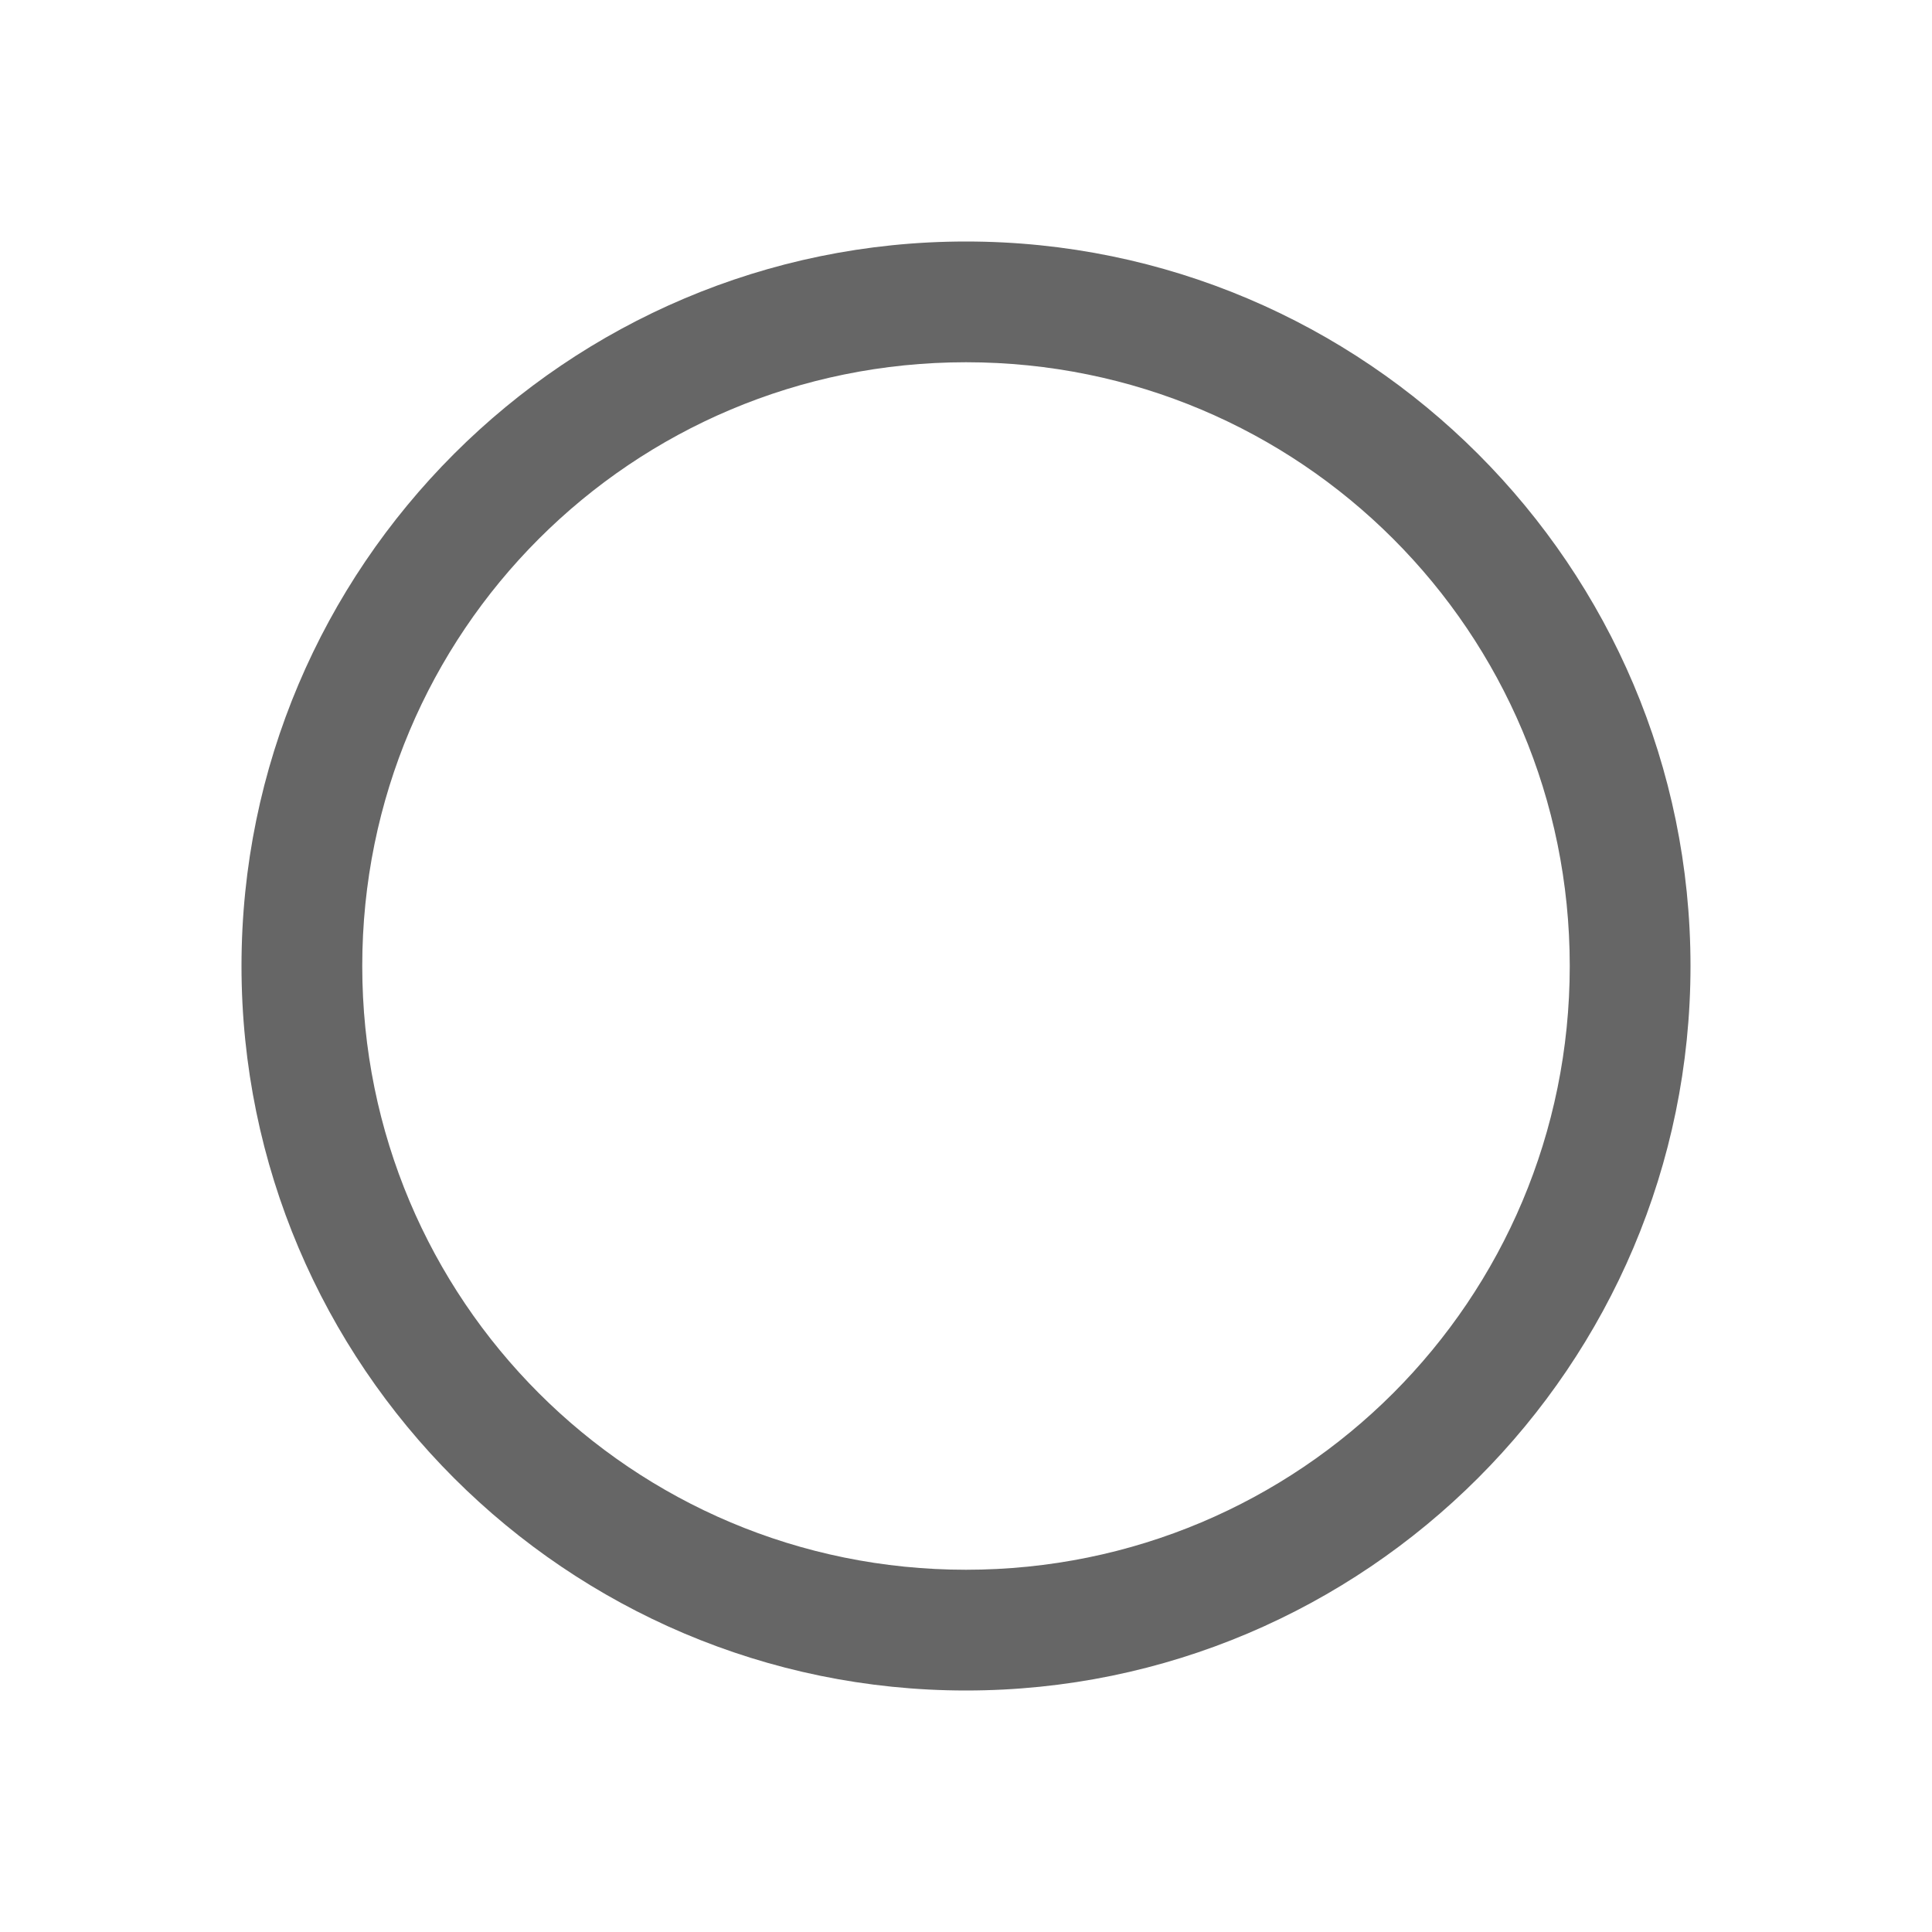 <svg xmlns="http://www.w3.org/2000/svg" xmlns:svg="http://www.w3.org/2000/svg" id="svg14" width="16" height="16" version="1.1" viewBox="0 0 16 16"><g id="Icons" fill="none" fill-rule="evenodd" stroke="none" stroke-width="1" transform="translate(0,1)"><g id="Artboard" stroke="#5e5e5e" transform="translate(-186,-402)"><g id="shapes" transform="translate(186,402)"><path id="path819" fill="#666" fill-opacity="1" fill-rule="nonzero" stroke="none" stroke-dasharray="none" stroke-dashoffset="0" stroke-linecap="butt" stroke-linejoin="miter" stroke-miterlimit="4" stroke-opacity="1" stroke-width="1" d="M 8,1 C 4.692,1 2,3.692 2,7 c 0,3.308 2.692,6 6,6 3.308,0 6,-2.692 6,-6 C 14,3.692 11.308,1 8,1 Z m 0,1 c 2.767,0 5,2.233 5,5 0,2.767 -2.233,5 -5,5 C 5.233,12 3,9.767 3,7 3,4.233 5.233,2 8,2 Z" baseline-shift="baseline" clip-rule="nonzero" color="#000" color-interpolation="sRGB" color-interpolation-filters="linearRGB" color-rendering="auto" direction="ltr" display="inline" dominant-baseline="auto" enable-background="accumulate" font-family="sans-serif" font-size="medium" font-stretch="normal" font-style="normal" font-variant="normal" font-weight="normal" image-rendering="auto" letter-spacing="normal" opacity="1" overflow="visible" shape-rendering="auto" text-anchor="start" text-decoration="none" text-rendering="auto" vector-effect="none" visibility="visible" word-spacing="normal" writing-mode="lr-tb" style="line-height:normal;font-variant-ligatures:normal;font-variant-position:normal;font-variant-caps:normal;font-variant-numeric:normal;font-variant-alternates:normal;font-feature-settings:normal;text-indent:0;text-align:start;text-decoration-line:none;text-decoration-style:solid;text-decoration-color:#000;text-transform:none;text-orientation:mixed;white-space:normal;shape-padding:0;isolation:auto;mix-blend-mode:normal;solid-color:#000;solid-opacity:1"/></g></g></g></svg>